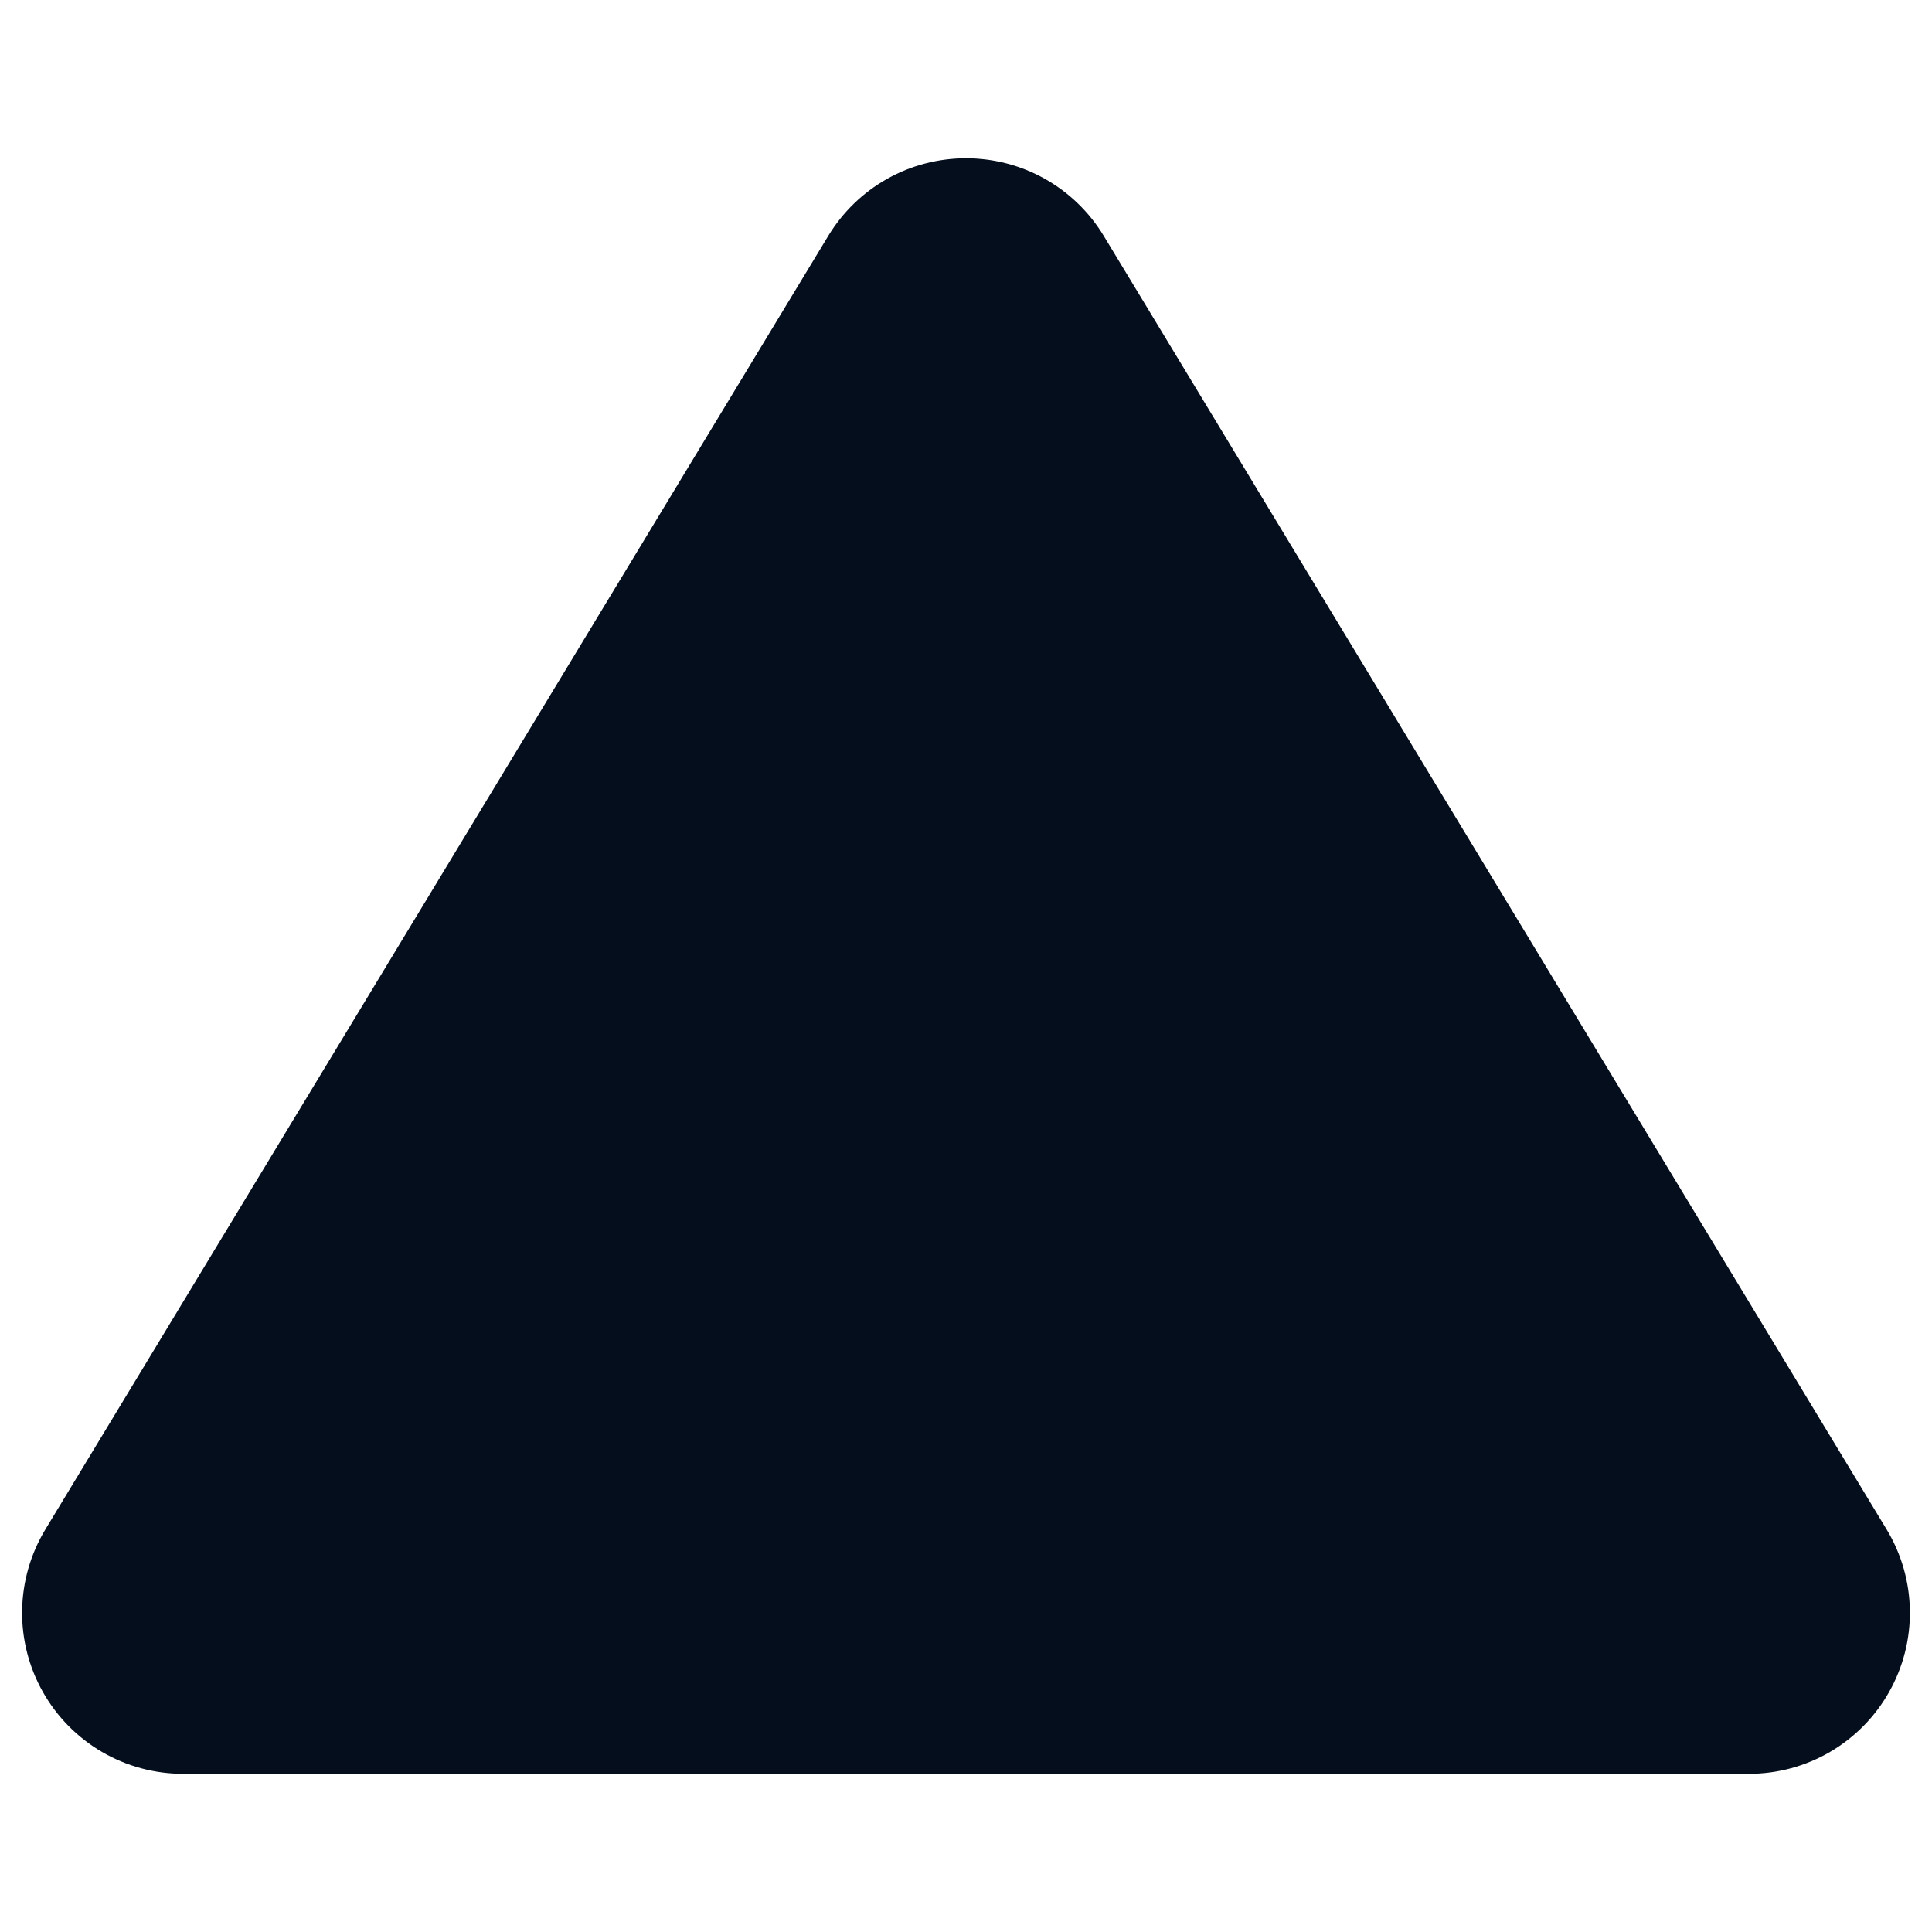 <svg width="24" height="24" viewBox="0 0 24 24" fill="none" xmlns="http://www.w3.org/2000/svg">
<g clip-path="url(#clip0_91_6568)">
<path d="M23.437 19L13.711 2.93C13.533 2.636 13.282 2.392 12.982 2.223C12.682 2.054 12.344 1.966 12 1.966C11.656 1.966 11.318 2.054 11.018 2.223C10.718 2.392 10.467 2.636 10.289 2.93L0.563 19C0.38 19.303 0.28 19.65 0.275 20.004C0.269 20.359 0.358 20.708 0.532 21.017C0.706 21.326 0.959 21.583 1.265 21.762C1.571 21.941 1.92 22.035 2.274 22.035H21.726C22.081 22.035 22.429 21.941 22.735 21.762C23.041 21.583 23.294 21.326 23.468 21.017C23.642 20.708 23.731 20.359 23.725 20.004C23.72 19.65 23.62 19.303 23.437 19Z" fill="#050E1D"/>
</g>
<defs>
<clipPath id="clip0_91_6568">
<rect width="24" height="24" fill="white"/>
</clipPath>
</defs>
</svg>

